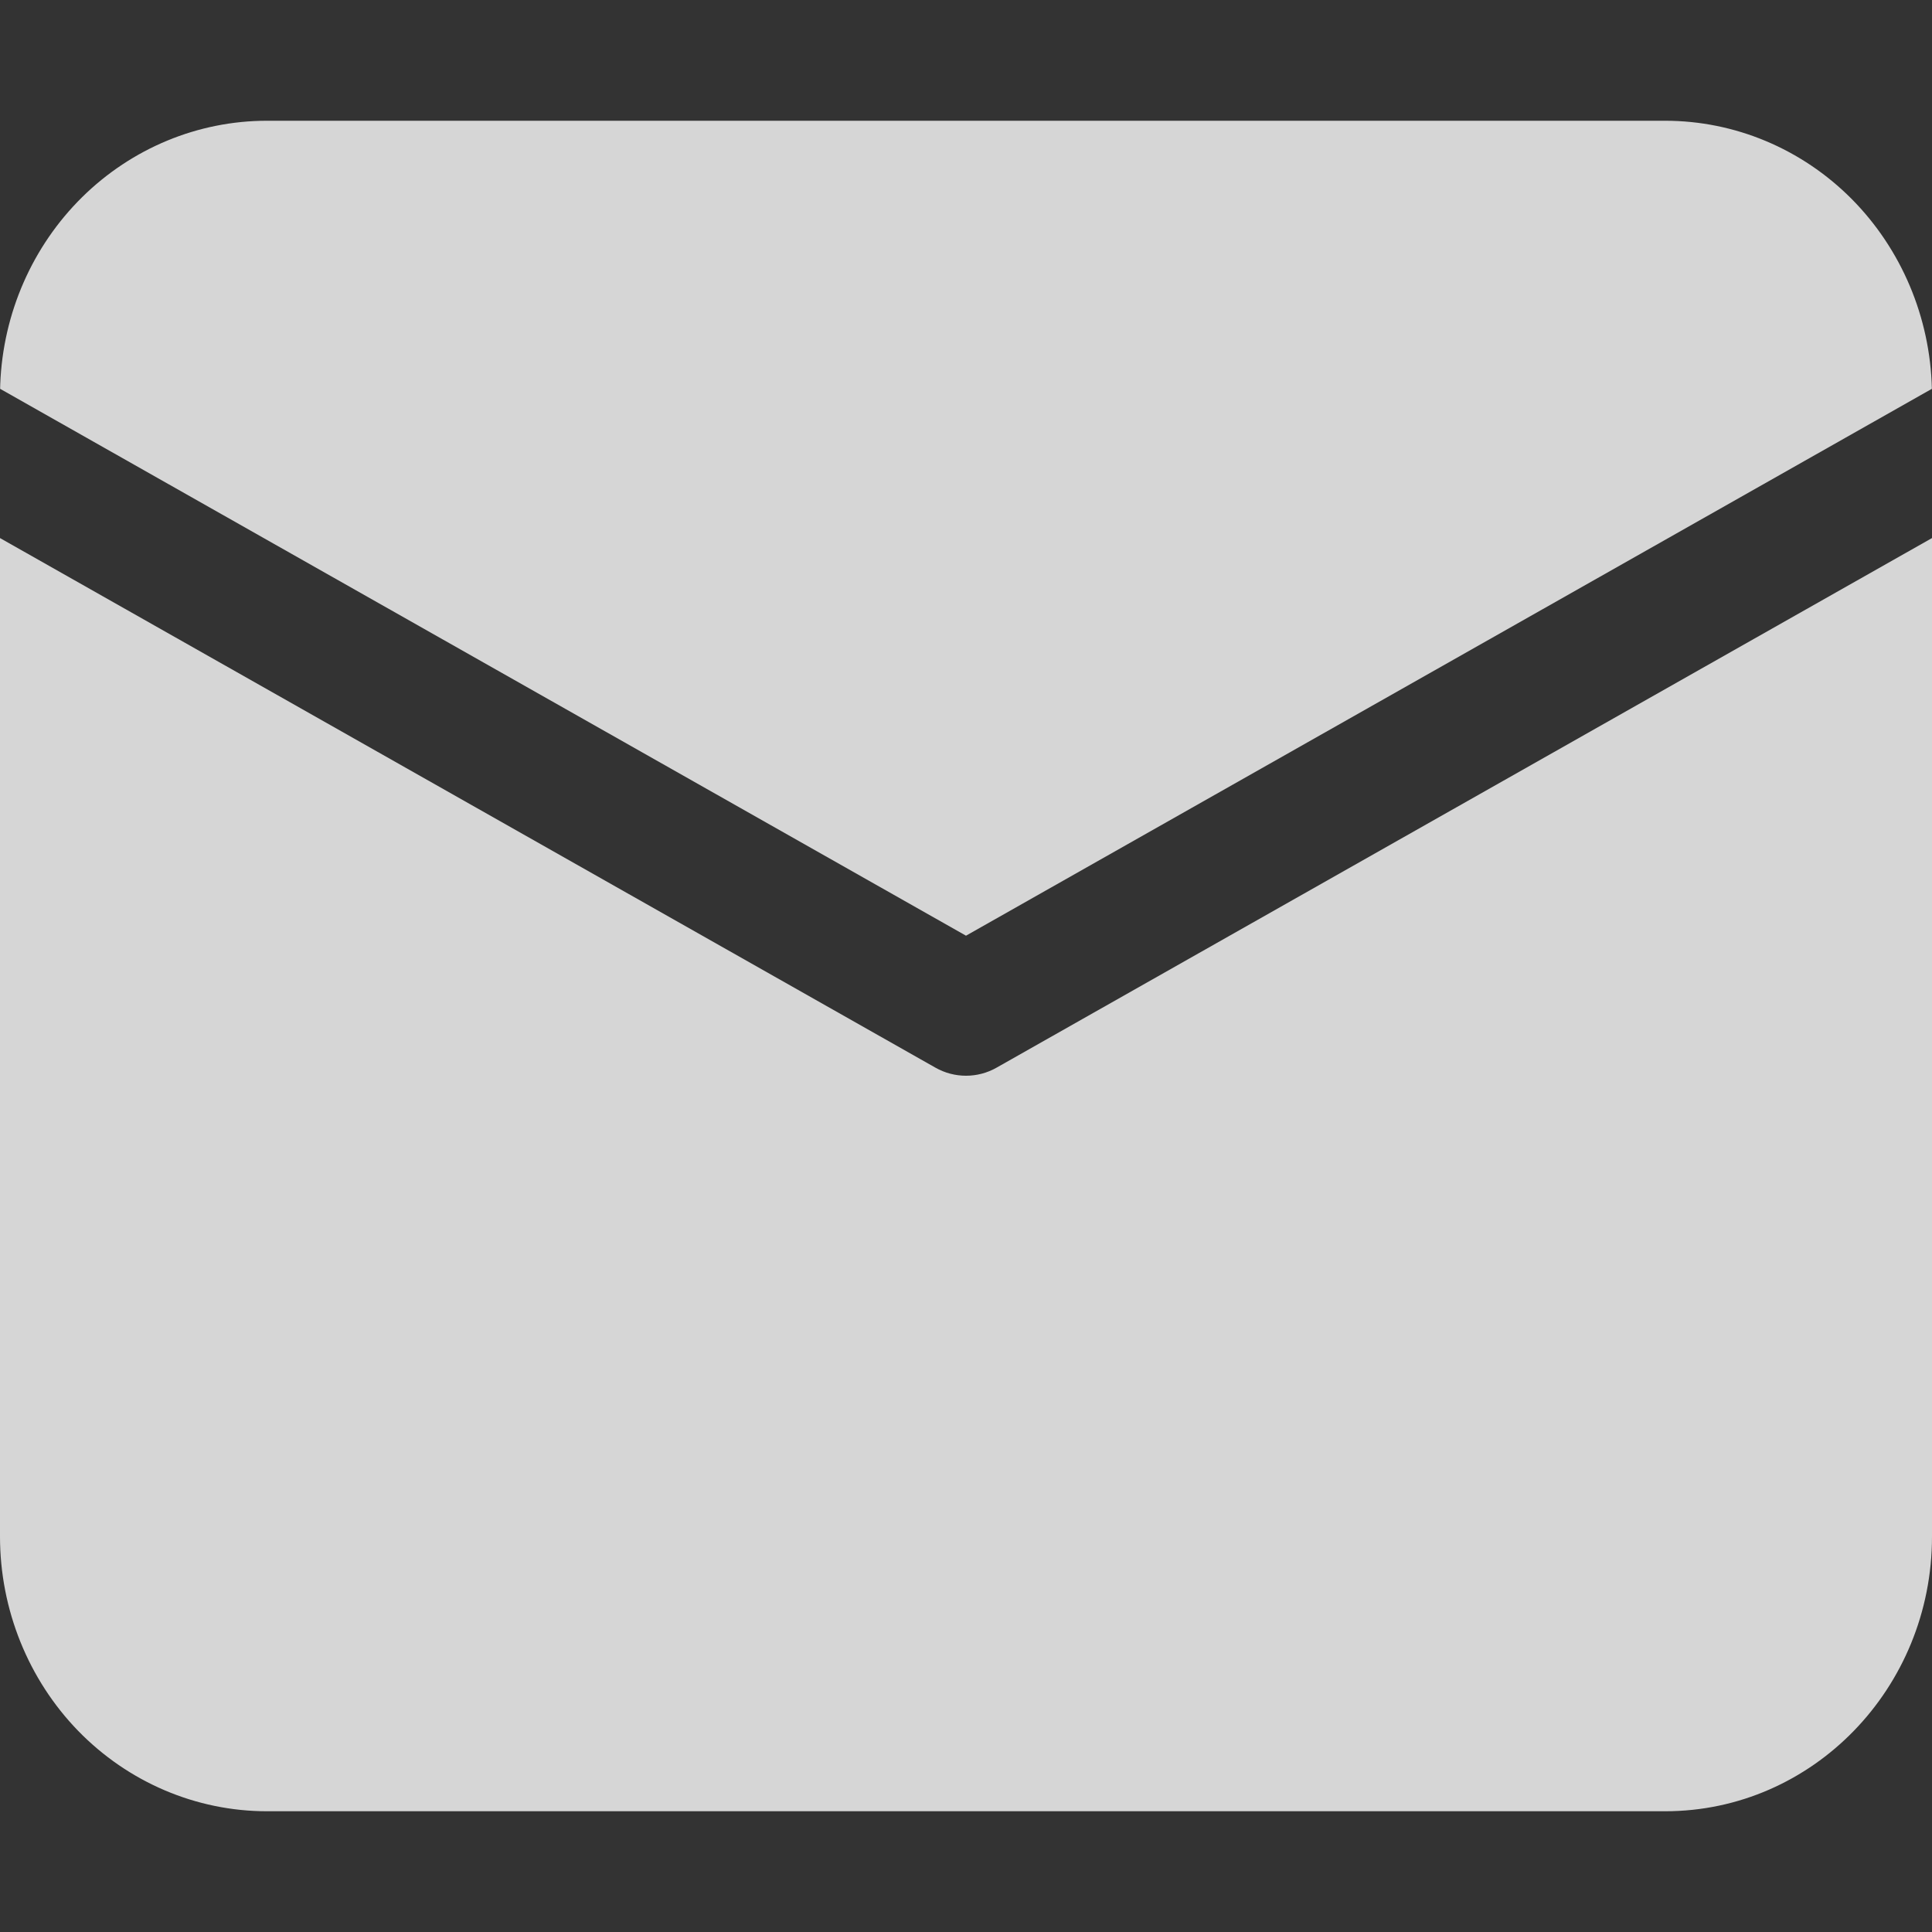 <svg width="16" height="16" viewBox="0 0 16 16" fill="none" xmlns="http://www.w3.org/2000/svg">
<rect x="0" y="0" width="16" height="16" fill="#333333" stroke="none"/>
<path d="M16 4.456V12.725C16 13.982 15.011 15 13.79 15H2.211C1.624 15 1.062 14.76 0.647 14.334C0.233 13.907 0 13.328 0 12.725V4.456L7.747 8.842C7.904 8.931 8.096 8.931 8.253 8.842L16 4.456ZM13.79 1C14.367 1 14.921 1.232 15.334 1.647C15.746 2.062 15.985 2.627 15.999 3.22L8 7.749L0.001 3.22L0.002 3.181C0.025 2.594 0.268 2.04 0.68 1.633C1.092 1.227 1.64 1 2.211 1H13.79Z" fill="white" fill-opacity="0.8"/>
</svg>
